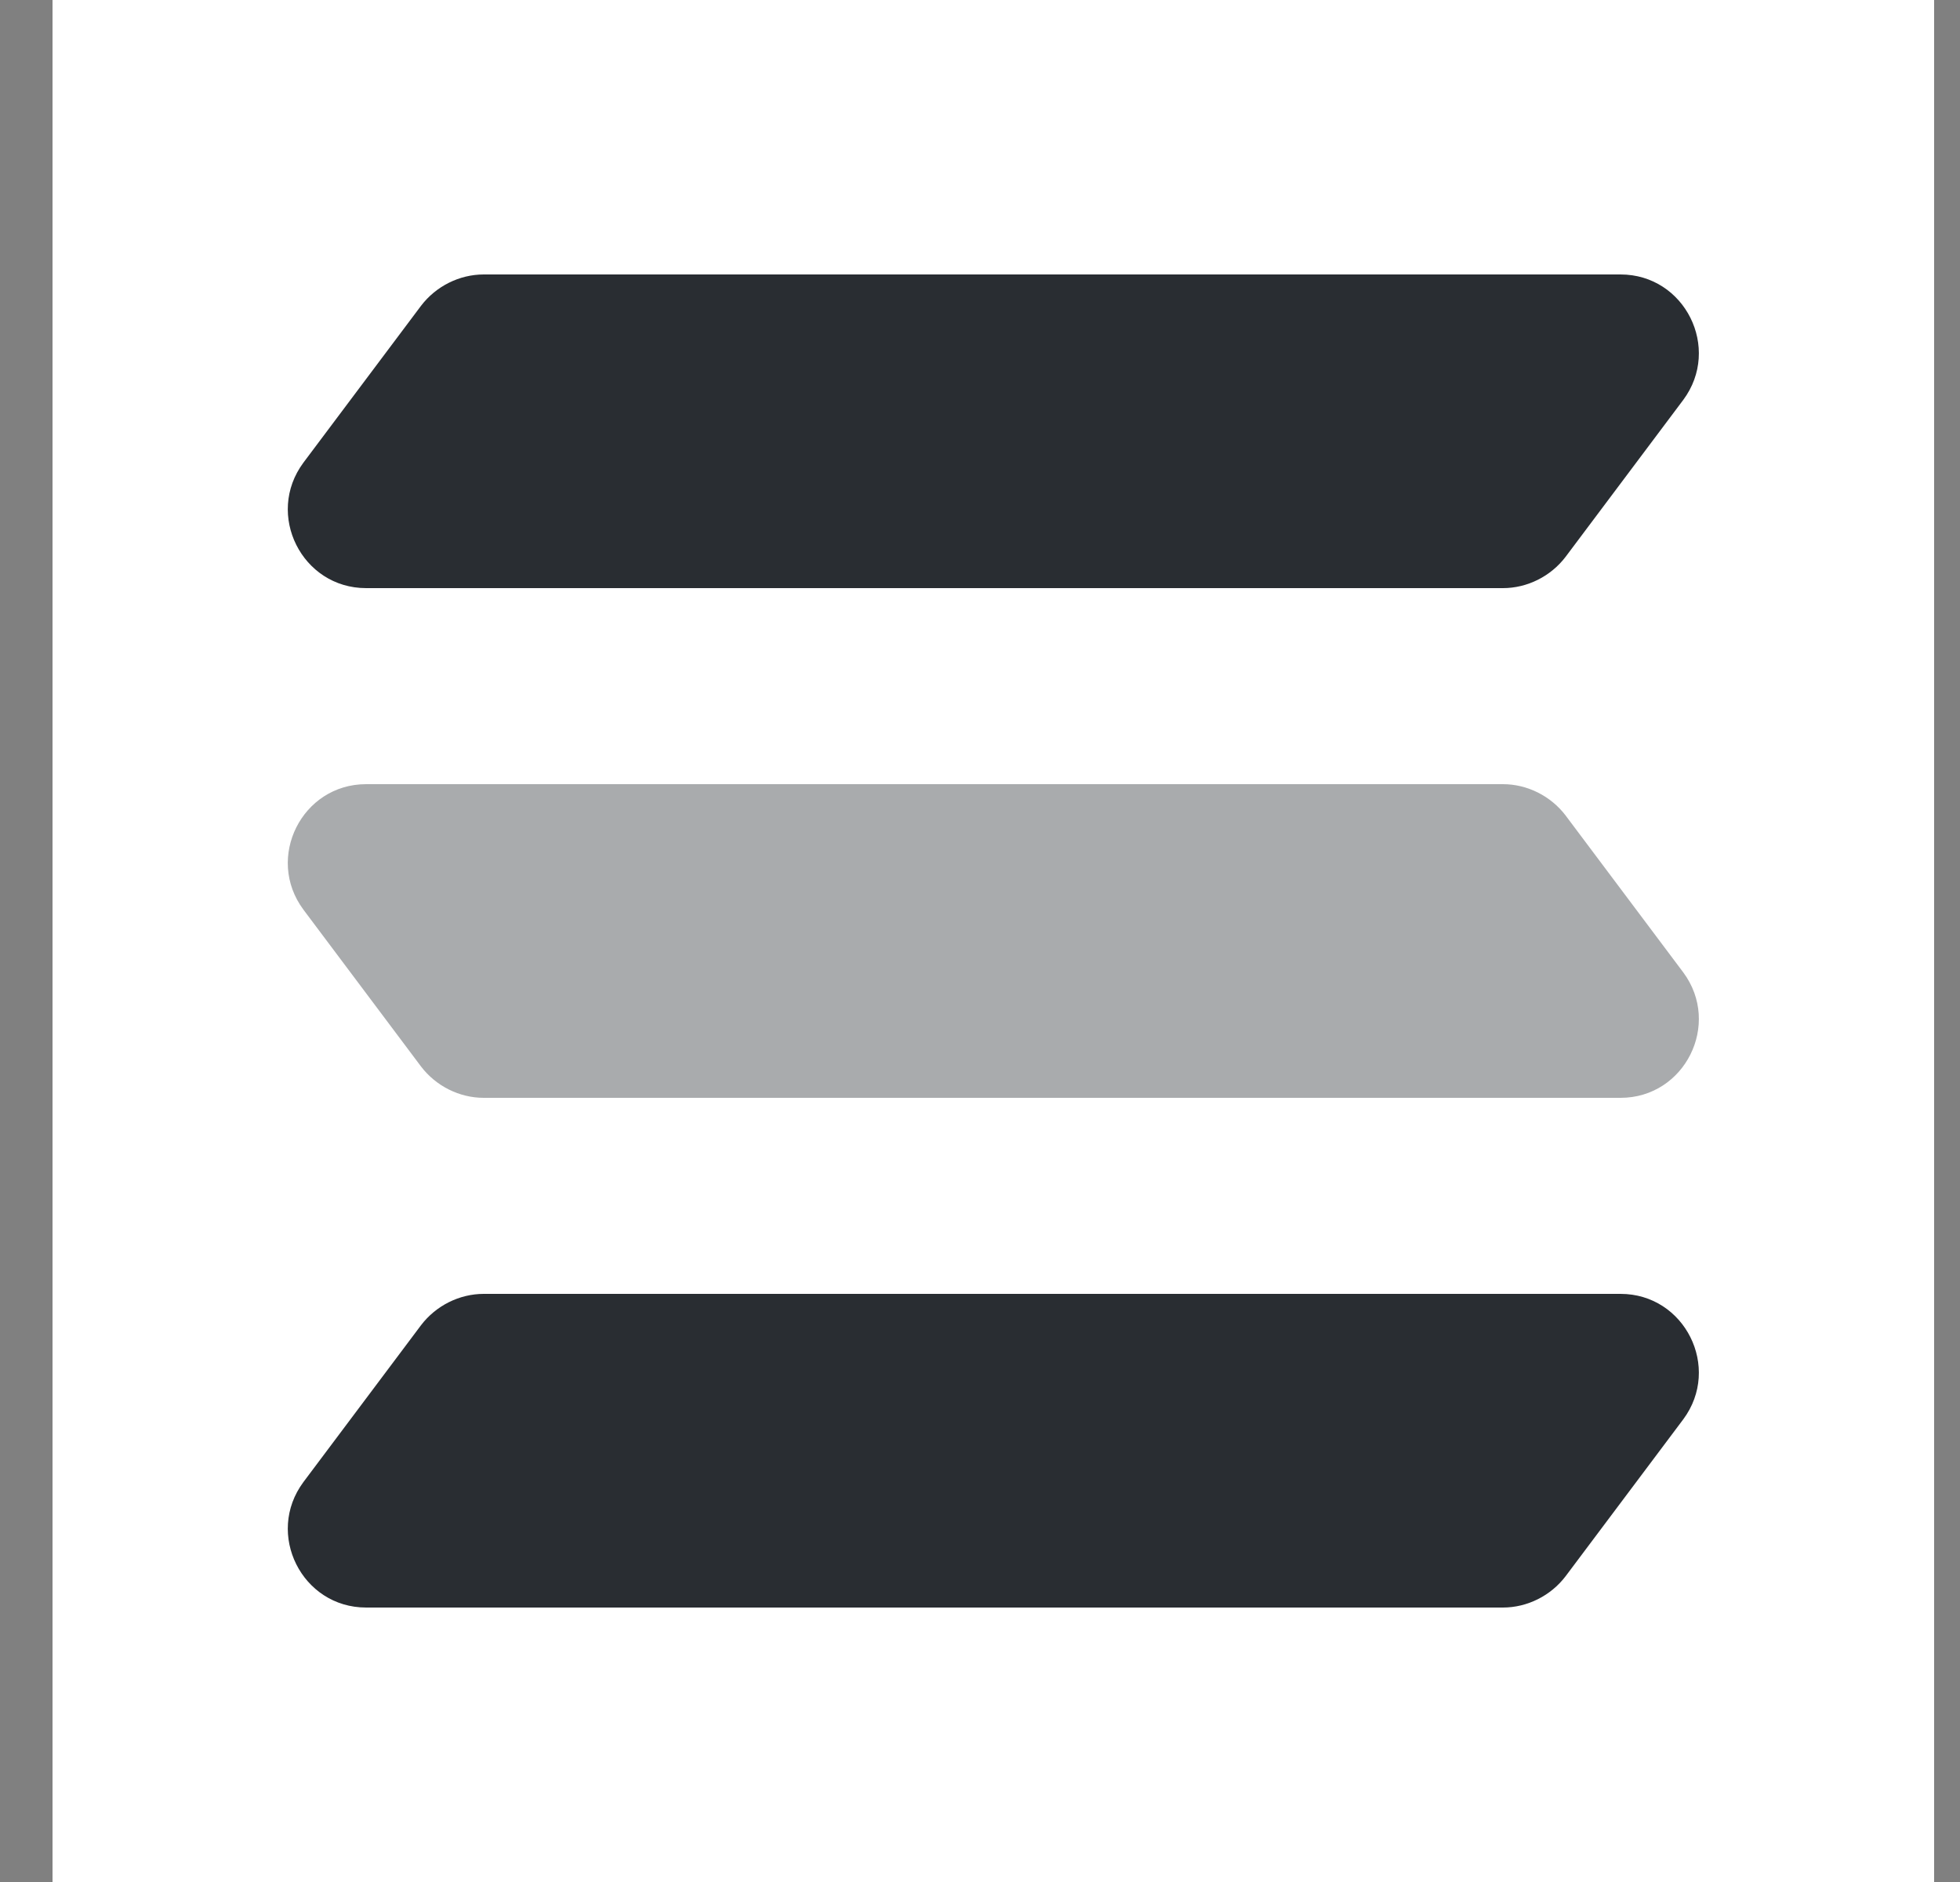 <svg width="25" height="24" viewBox="0 0 25 24" fill="none" xmlns="http://www.w3.org/2000/svg">
<rect x="0" y="0" width="25" height="24" fill="#808080" stroke="none"/>
<path d="M24.67 0H0.67V24H24.67V0Z" fill="white"/>
<path d="M20.67 3.5H6.17C5.86 3.5 5.56 3.65 5.37 3.9L3.87 5.9C3.38 6.56 3.85 7.5 4.67 7.5H19.17C19.48 7.5 19.78 7.35 19.97 7.1L21.47 5.1C21.96 4.44 21.49 3.5 20.67 3.5Z" fill="#292D32"/>
<path opacity="0.4" d="M4.67 10H19.17C19.48 10 19.78 10.15 19.97 10.4L21.47 12.4C21.96 13.06 21.49 14 20.67 14H6.17C5.86 14 5.56 13.85 5.37 13.6L3.87 11.6C3.38 10.94 3.85 10 4.67 10Z" fill="#292D32"/>
<path d="M20.67 16.5H6.17C5.86 16.5 5.56 16.65 5.37 16.9L3.87 18.9C3.38 19.56 3.85 20.5 4.67 20.5H19.17C19.48 20.5 19.78 20.35 19.97 20.1L21.47 18.1C21.96 17.44 21.49 16.5 20.67 16.5Z" fill="#292D32"/>
</svg>
